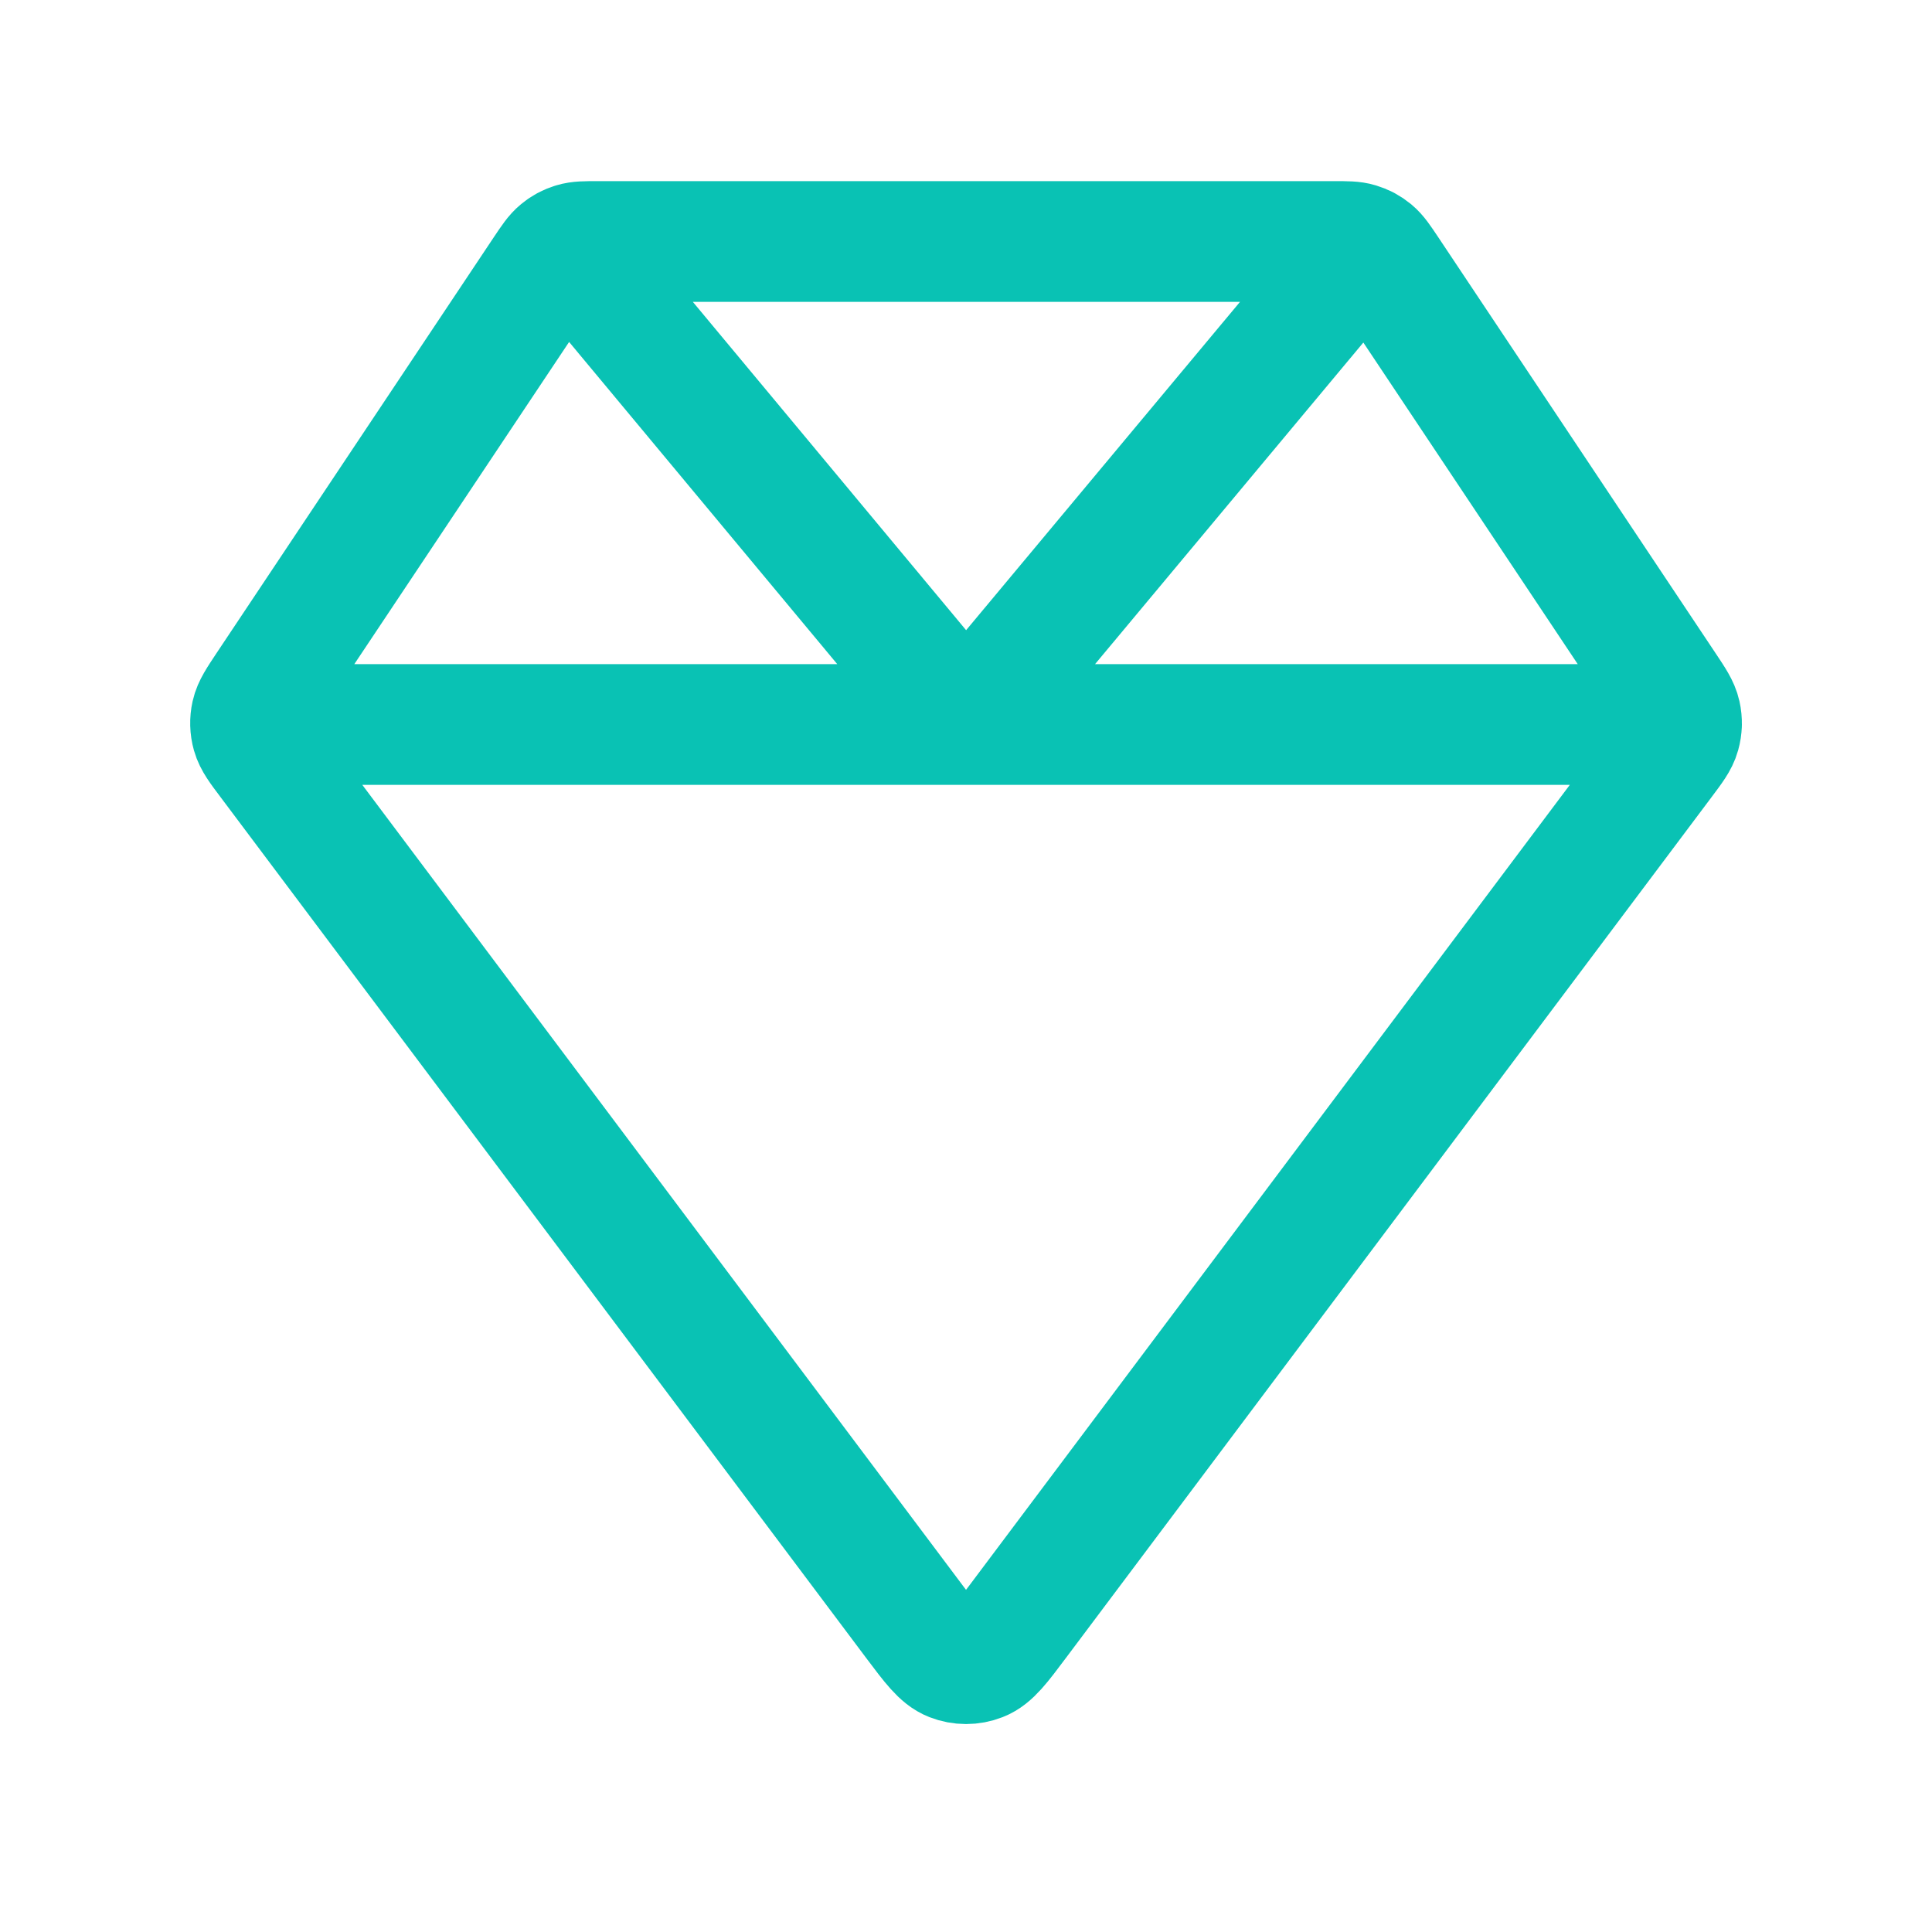 <svg width="32" height="32" viewBox="0 0 32 32" fill="none" xmlns="http://www.w3.org/2000/svg">
<path d="M4.151 12H27.851M9.399 4.068L16.001 12L22.614 4.073M27.582 11.372L22.984 4.475C22.868 4.302 22.81 4.215 22.734 4.152C22.666 4.096 22.588 4.054 22.504 4.029C22.41 4 22.305 4 22.096 4H9.905C9.696 4 9.592 4 9.497 4.029C9.413 4.054 9.335 4.096 9.268 4.152C9.191 4.215 9.133 4.302 9.017 4.475L4.419 11.372C4.269 11.598 4.193 11.711 4.166 11.833C4.142 11.94 4.145 12.052 4.175 12.158C4.209 12.278 4.29 12.387 4.454 12.604L15.147 26.862C15.437 27.248 15.582 27.441 15.759 27.51C15.915 27.571 16.087 27.571 16.242 27.51C16.42 27.441 16.565 27.248 16.854 26.862L27.548 12.604C27.711 12.387 27.793 12.278 27.826 12.158C27.856 12.052 27.859 11.94 27.835 11.833C27.808 11.711 27.733 11.598 27.582 11.372Z" stroke="#09C2B4" stroke-width="2" stroke-linecap="round" stroke-linejoin="round"/>
</svg>
